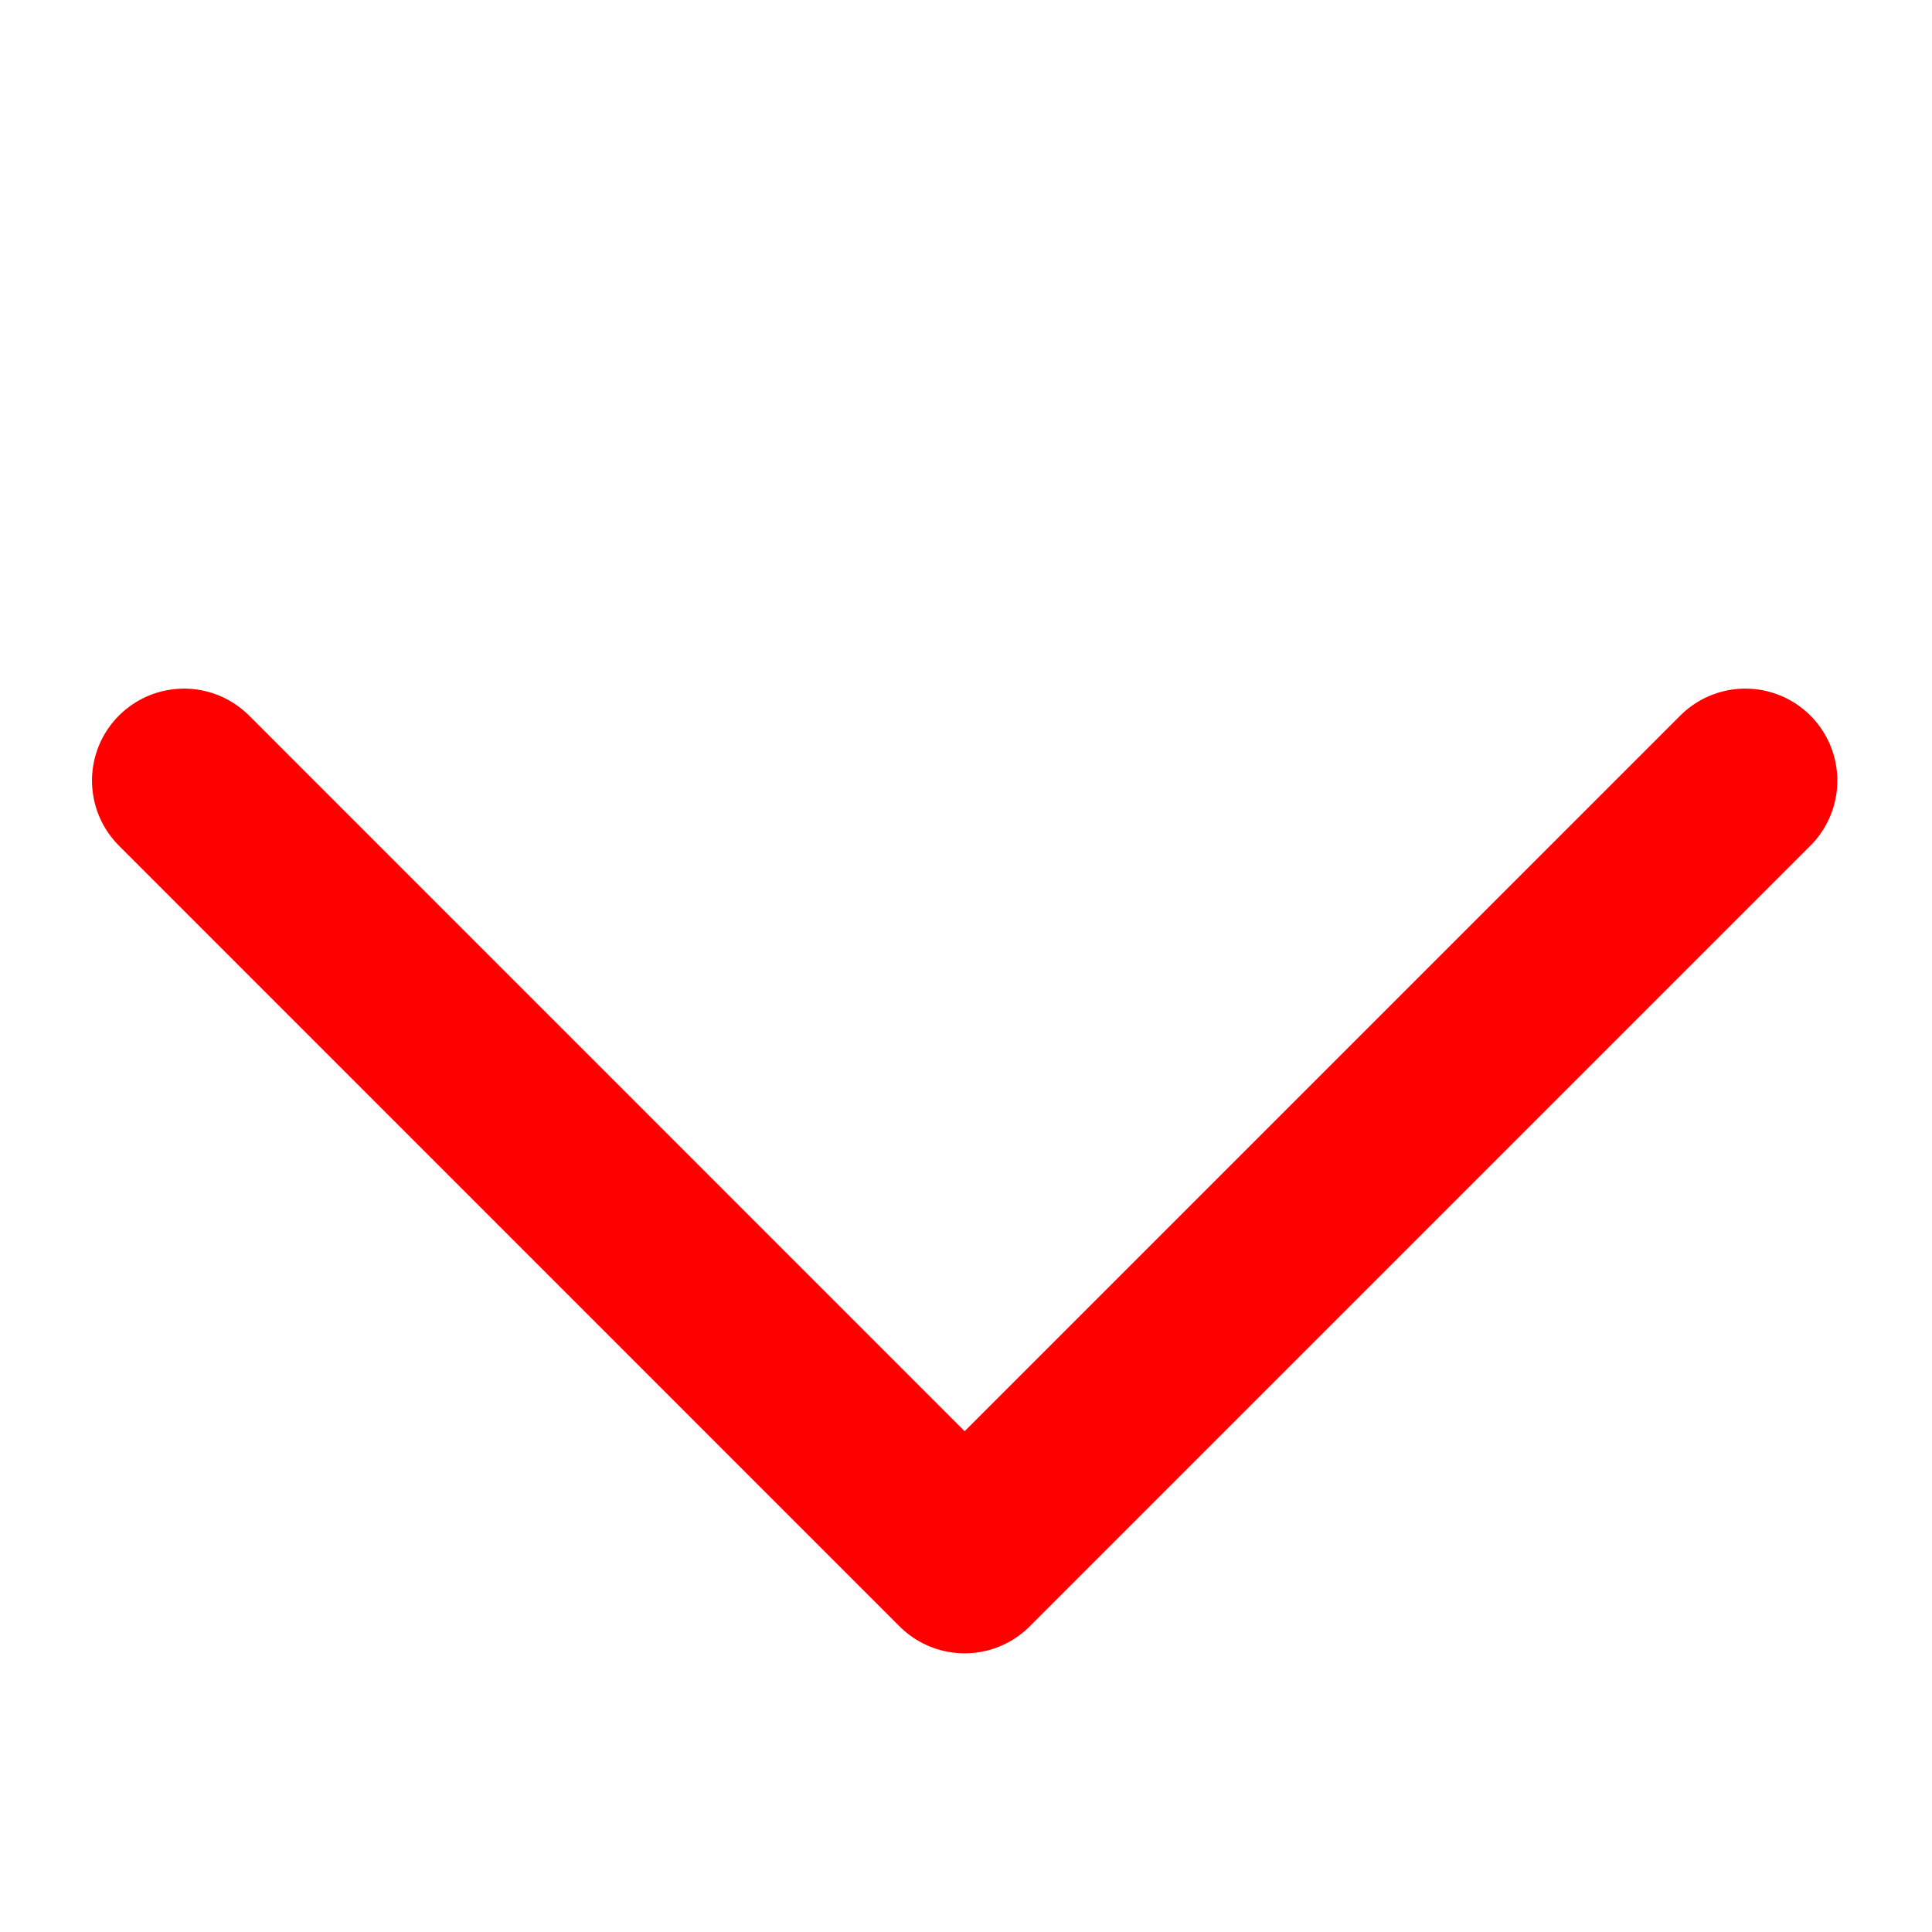 <svg width="21" height="21" viewBox="0 2 21 21" fill="" stroke="red" xmlns="http://www.w3.org/2000/svg">
<path d="M2 10.485L10.485 18.971L18.971 10.485" stroke-width="2" stroke-linecap="round" stroke-linejoin="round"/>
</svg>
